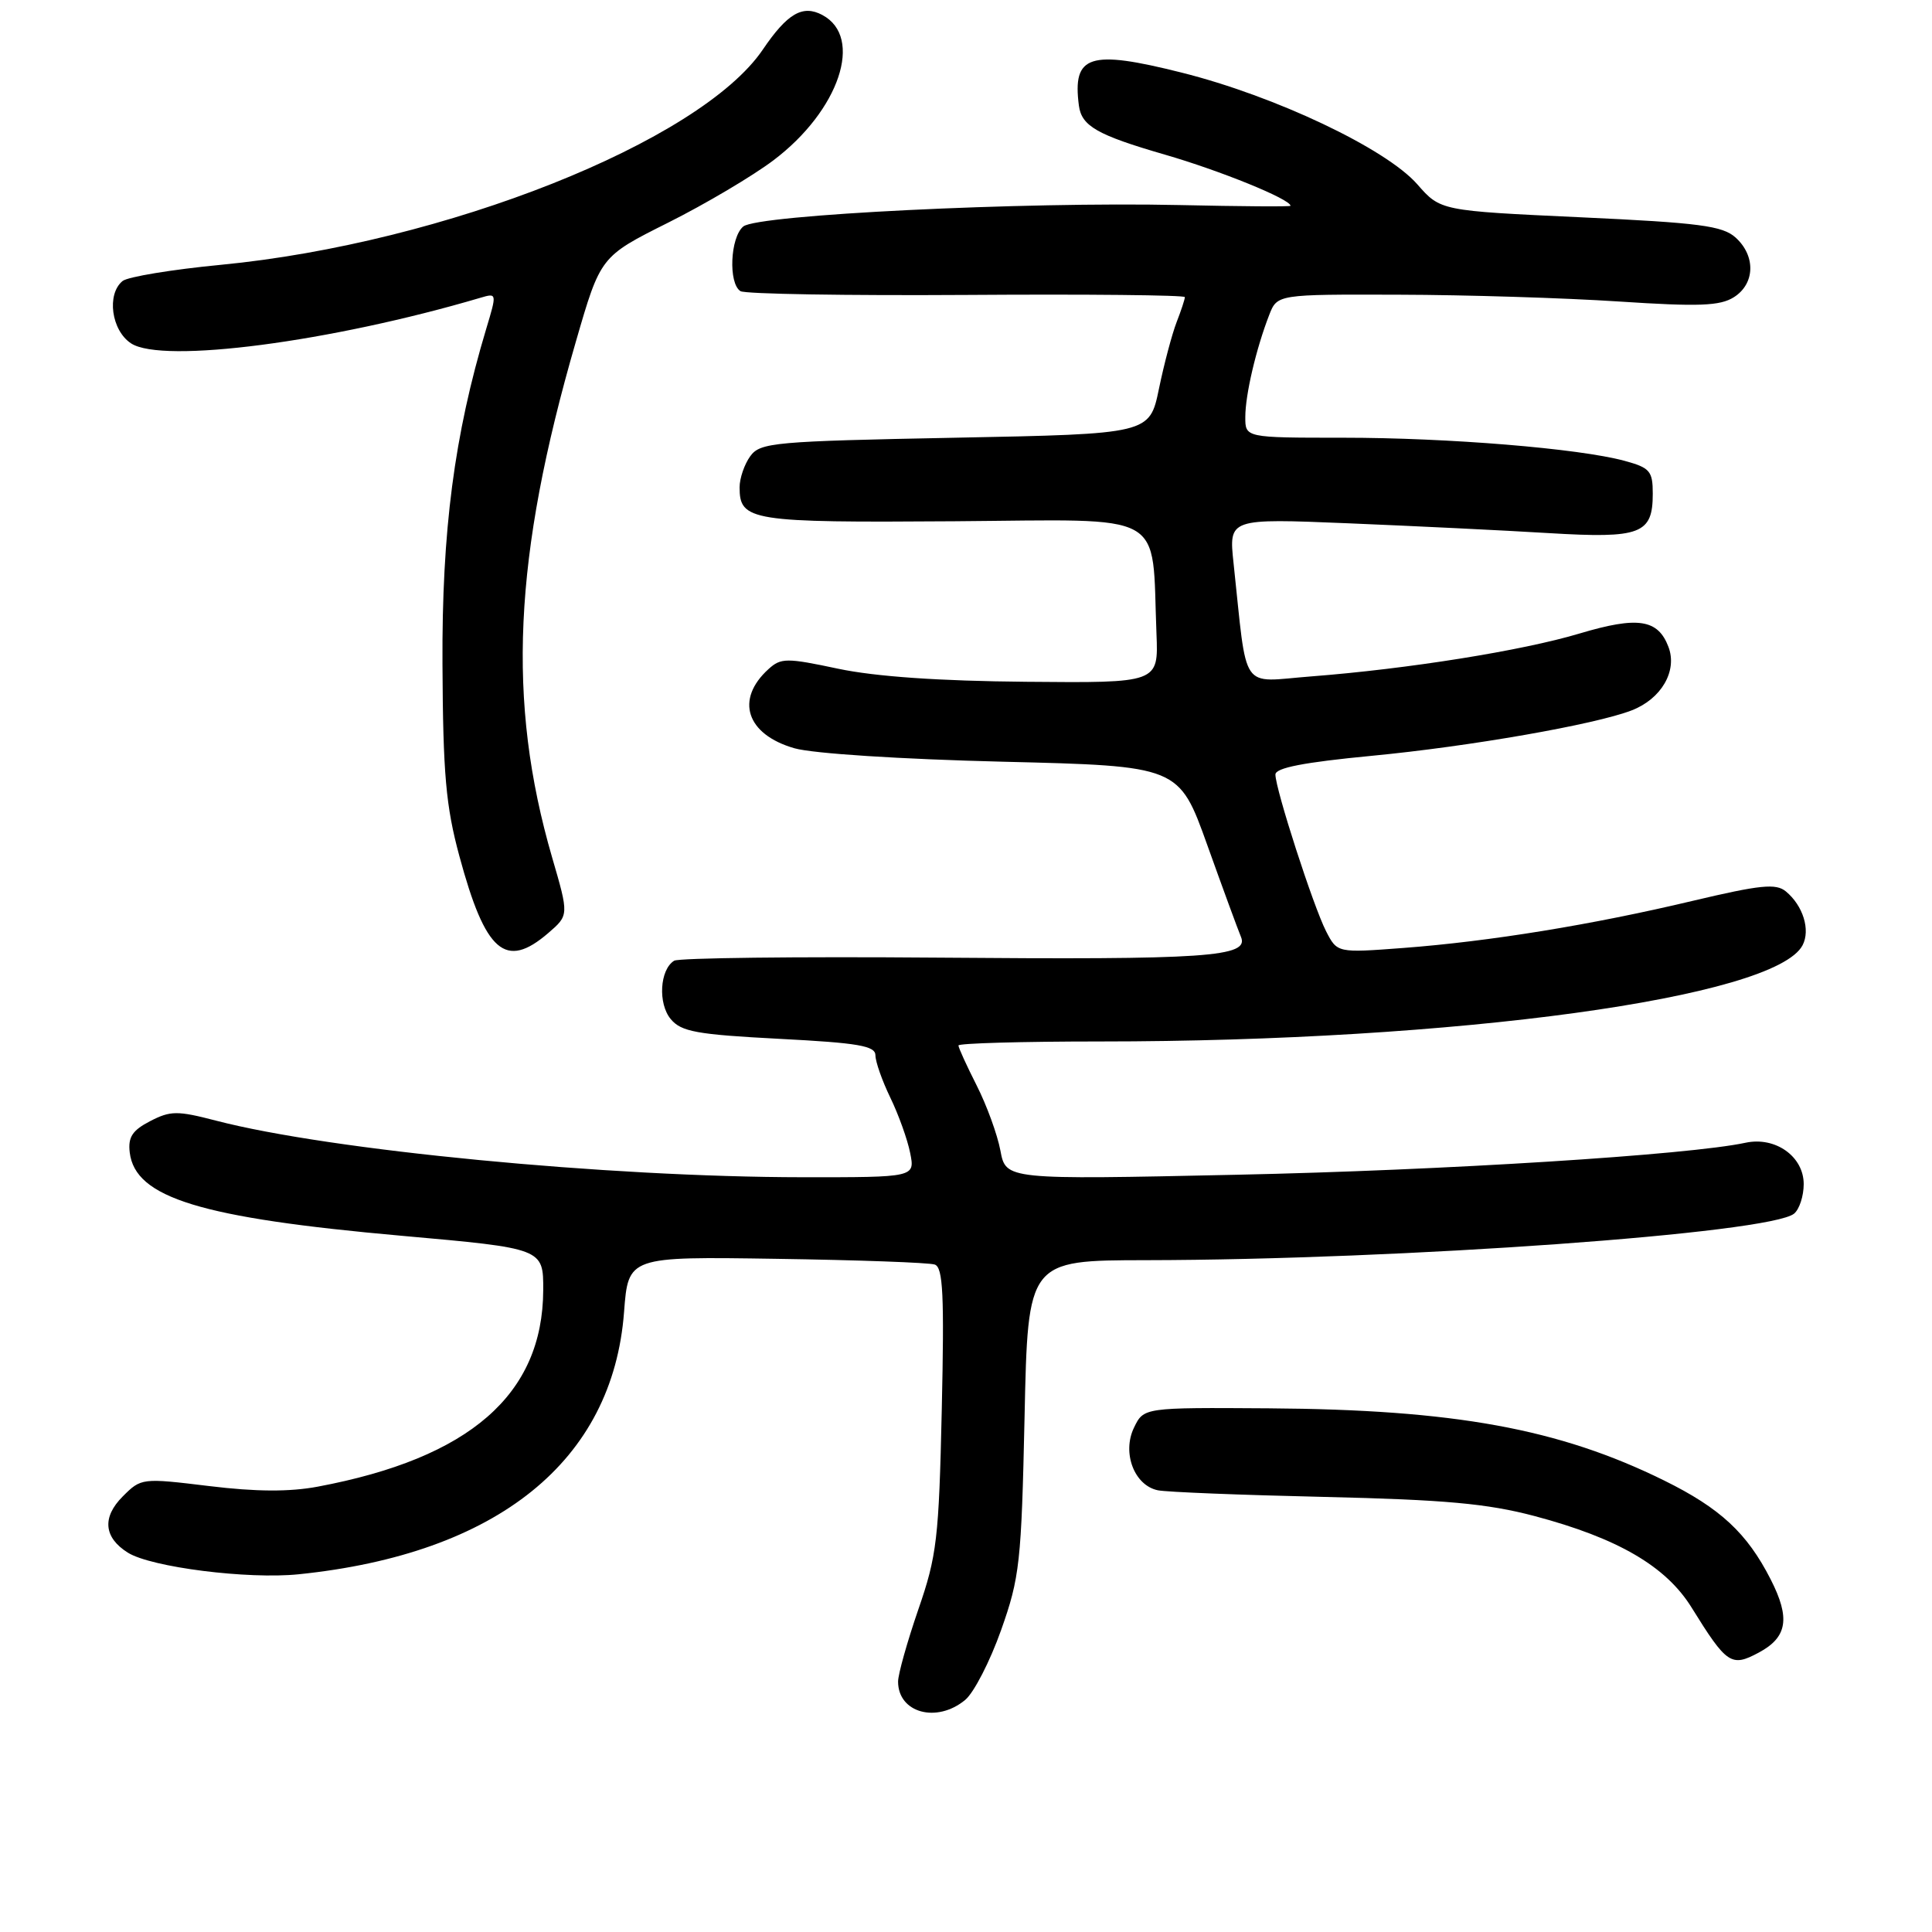 <?xml version="1.0" encoding="UTF-8" standalone="no"?>
<!DOCTYPE svg PUBLIC "-//W3C//DTD SVG 1.1//EN" "http://www.w3.org/Graphics/SVG/1.1/DTD/svg11.dtd" >
<svg xmlns="http://www.w3.org/2000/svg" xmlns:xlink="http://www.w3.org/1999/xlink" version="1.1" viewBox="0 0 256 256">
 <g >
 <path fill="currentColor"
d=" M 127.89 225.25 C 129.05 224.29 131.19 220.12 132.65 216.00 C 135.12 209.03 135.34 207.05 135.76 187.75 C 136.20 167.00 136.20 167.00 151.85 166.98 C 185.69 166.93 234.59 163.42 237.73 160.81 C 238.43 160.23 239.00 158.47 239.00 156.90 C 239.00 153.24 235.25 150.57 231.29 151.42 C 223.76 153.04 191.31 155.08 163.89 155.66 C 133.28 156.32 133.28 156.32 132.56 152.46 C 132.16 150.34 130.75 146.46 129.42 143.84 C 128.09 141.21 127.00 138.83 127.00 138.53 C 127.00 138.24 135.45 138.00 145.77 138.00 C 192.91 138.00 235.20 132.21 238.85 125.25 C 239.91 123.22 238.92 120.01 236.64 118.12 C 235.33 117.03 233.28 117.24 224.28 119.37 C 210.95 122.54 197.43 124.74 185.95 125.61 C 177.19 126.27 177.19 126.27 175.71 123.39 C 174.03 120.12 169.00 104.56 169.00 102.63 C 169.00 101.74 172.78 101.01 181.75 100.15 C 194.75 98.91 211.34 96.01 216.20 94.13 C 220.14 92.61 222.29 88.90 221.08 85.72 C 219.69 82.04 217.01 81.64 209.31 83.94 C 201.71 86.22 186.54 88.64 173.71 89.63 C 164.20 90.36 165.32 92.00 163.45 74.60 C 162.82 68.69 162.82 68.69 178.66 69.34 C 187.37 69.70 199.33 70.28 205.23 70.64 C 217.41 71.37 219.00 70.77 219.00 65.42 C 219.00 62.41 218.63 61.98 215.25 61.06 C 209.20 59.42 191.92 58.00 177.96 58.00 C 165.00 58.00 165.00 58.00 165.01 55.25 C 165.01 52.30 166.44 46.21 168.17 41.75 C 169.24 39.00 169.24 39.00 185.37 39.05 C 194.24 39.07 207.35 39.48 214.50 39.95 C 225.13 40.65 227.91 40.54 229.75 39.38 C 232.56 37.60 232.66 33.91 229.98 31.48 C 228.25 29.92 225.21 29.52 209.41 28.79 C 190.87 27.93 190.87 27.93 187.79 24.41 C 183.63 19.68 168.98 12.73 156.57 9.62 C 144.35 6.55 142.08 7.28 142.96 14.00 C 143.32 16.71 145.39 17.89 154.32 20.48 C 161.69 22.61 171.00 26.40 171.00 27.27 C 171.00 27.40 164.36 27.35 156.25 27.17 C 135.65 26.72 100.37 28.45 98.49 30.01 C 96.75 31.45 96.49 37.57 98.12 38.58 C 98.74 38.96 112.24 39.18 128.12 39.08 C 144.01 38.97 157.00 39.10 157.00 39.37 C 157.00 39.65 156.51 41.14 155.91 42.68 C 155.31 44.23 154.25 48.20 153.57 51.50 C 152.33 57.50 152.33 57.50 126.58 58.00 C 102.57 58.47 100.74 58.63 99.42 60.44 C 98.64 61.51 98.00 63.37 98.00 64.57 C 98.00 69.03 99.45 69.26 126.43 69.07 C 155.05 68.86 152.58 67.48 153.24 84.00 C 153.50 90.50 153.50 90.50 136.00 90.34 C 124.41 90.24 115.99 89.65 111.06 88.61 C 104.24 87.16 103.48 87.16 101.84 88.65 C 97.38 92.68 98.89 97.32 105.27 99.15 C 107.71 99.85 119.36 100.60 132.86 100.93 C 156.22 101.50 156.22 101.50 159.98 112.00 C 162.05 117.78 164.05 123.23 164.43 124.13 C 165.57 126.81 160.03 127.19 124.01 126.89 C 105.53 126.74 89.93 126.93 89.33 127.30 C 87.42 128.48 87.16 132.98 88.88 135.04 C 90.27 136.71 92.33 137.08 103.25 137.65 C 113.75 138.19 116.00 138.58 116.00 139.84 C 116.00 140.68 116.89 143.21 117.98 145.46 C 119.07 147.71 120.25 151.00 120.60 152.77 C 121.25 156.00 121.25 156.00 106.38 155.99 C 80.48 155.97 43.75 152.43 28.62 148.49 C 23.50 147.16 22.59 147.16 19.89 148.56 C 17.53 149.78 16.95 150.68 17.19 152.71 C 17.91 158.72 26.60 161.38 53.25 163.75 C 72.00 165.42 72.00 165.42 71.98 170.96 C 71.92 184.78 62.25 193.21 42.10 196.99 C 38.37 197.69 33.93 197.67 27.71 196.91 C 18.82 195.83 18.70 195.84 16.26 198.29 C 13.50 201.05 13.75 203.74 16.95 205.74 C 20.04 207.67 32.85 209.29 39.57 208.60 C 65.91 205.90 81.20 193.58 82.69 173.85 C 83.25 166.50 83.25 166.50 102.87 166.80 C 113.67 166.96 123.11 167.30 123.86 167.56 C 124.96 167.93 125.13 171.59 124.79 186.76 C 124.41 203.88 124.14 206.17 121.68 213.27 C 120.21 217.55 119.00 221.84 119.00 222.82 C 119.00 226.97 124.13 228.37 127.89 225.25 Z  M 233.04 218.98 C 236.84 216.95 237.25 214.42 234.62 209.27 C 231.49 203.13 227.94 199.84 220.50 196.17 C 206.56 189.30 192.73 186.78 168.12 186.61 C 151.55 186.50 151.55 186.50 150.26 189.17 C 148.65 192.50 150.30 196.83 153.42 197.47 C 154.56 197.71 164.50 198.10 175.50 198.35 C 191.48 198.72 197.07 199.23 203.32 200.88 C 214.36 203.81 220.75 207.53 224.14 213.00 C 228.81 220.53 229.40 220.93 233.04 218.98 Z  M 72.64 123.64 C 75.39 121.27 75.39 121.27 73.16 113.62 C 67.14 92.90 68.02 73.82 76.31 45.25 C 79.57 33.99 79.57 33.99 88.54 29.50 C 93.47 27.03 99.75 23.31 102.50 21.23 C 111.21 14.65 114.48 4.93 108.97 1.99 C 106.36 0.59 104.33 1.77 101.07 6.58 C 92.78 18.78 58.88 32.24 29.26 35.09 C 22.79 35.71 16.94 36.68 16.25 37.23 C 14.10 38.97 14.75 43.79 17.37 45.50 C 21.53 48.23 43.85 45.31 63.68 39.45 C 65.84 38.81 65.85 38.85 64.43 43.56 C 60.19 57.67 58.54 70.31 58.63 88.00 C 58.70 102.57 59.08 106.83 60.87 113.44 C 64.32 126.21 66.98 128.51 72.64 123.64 Z "/>
</g>
</svg>
